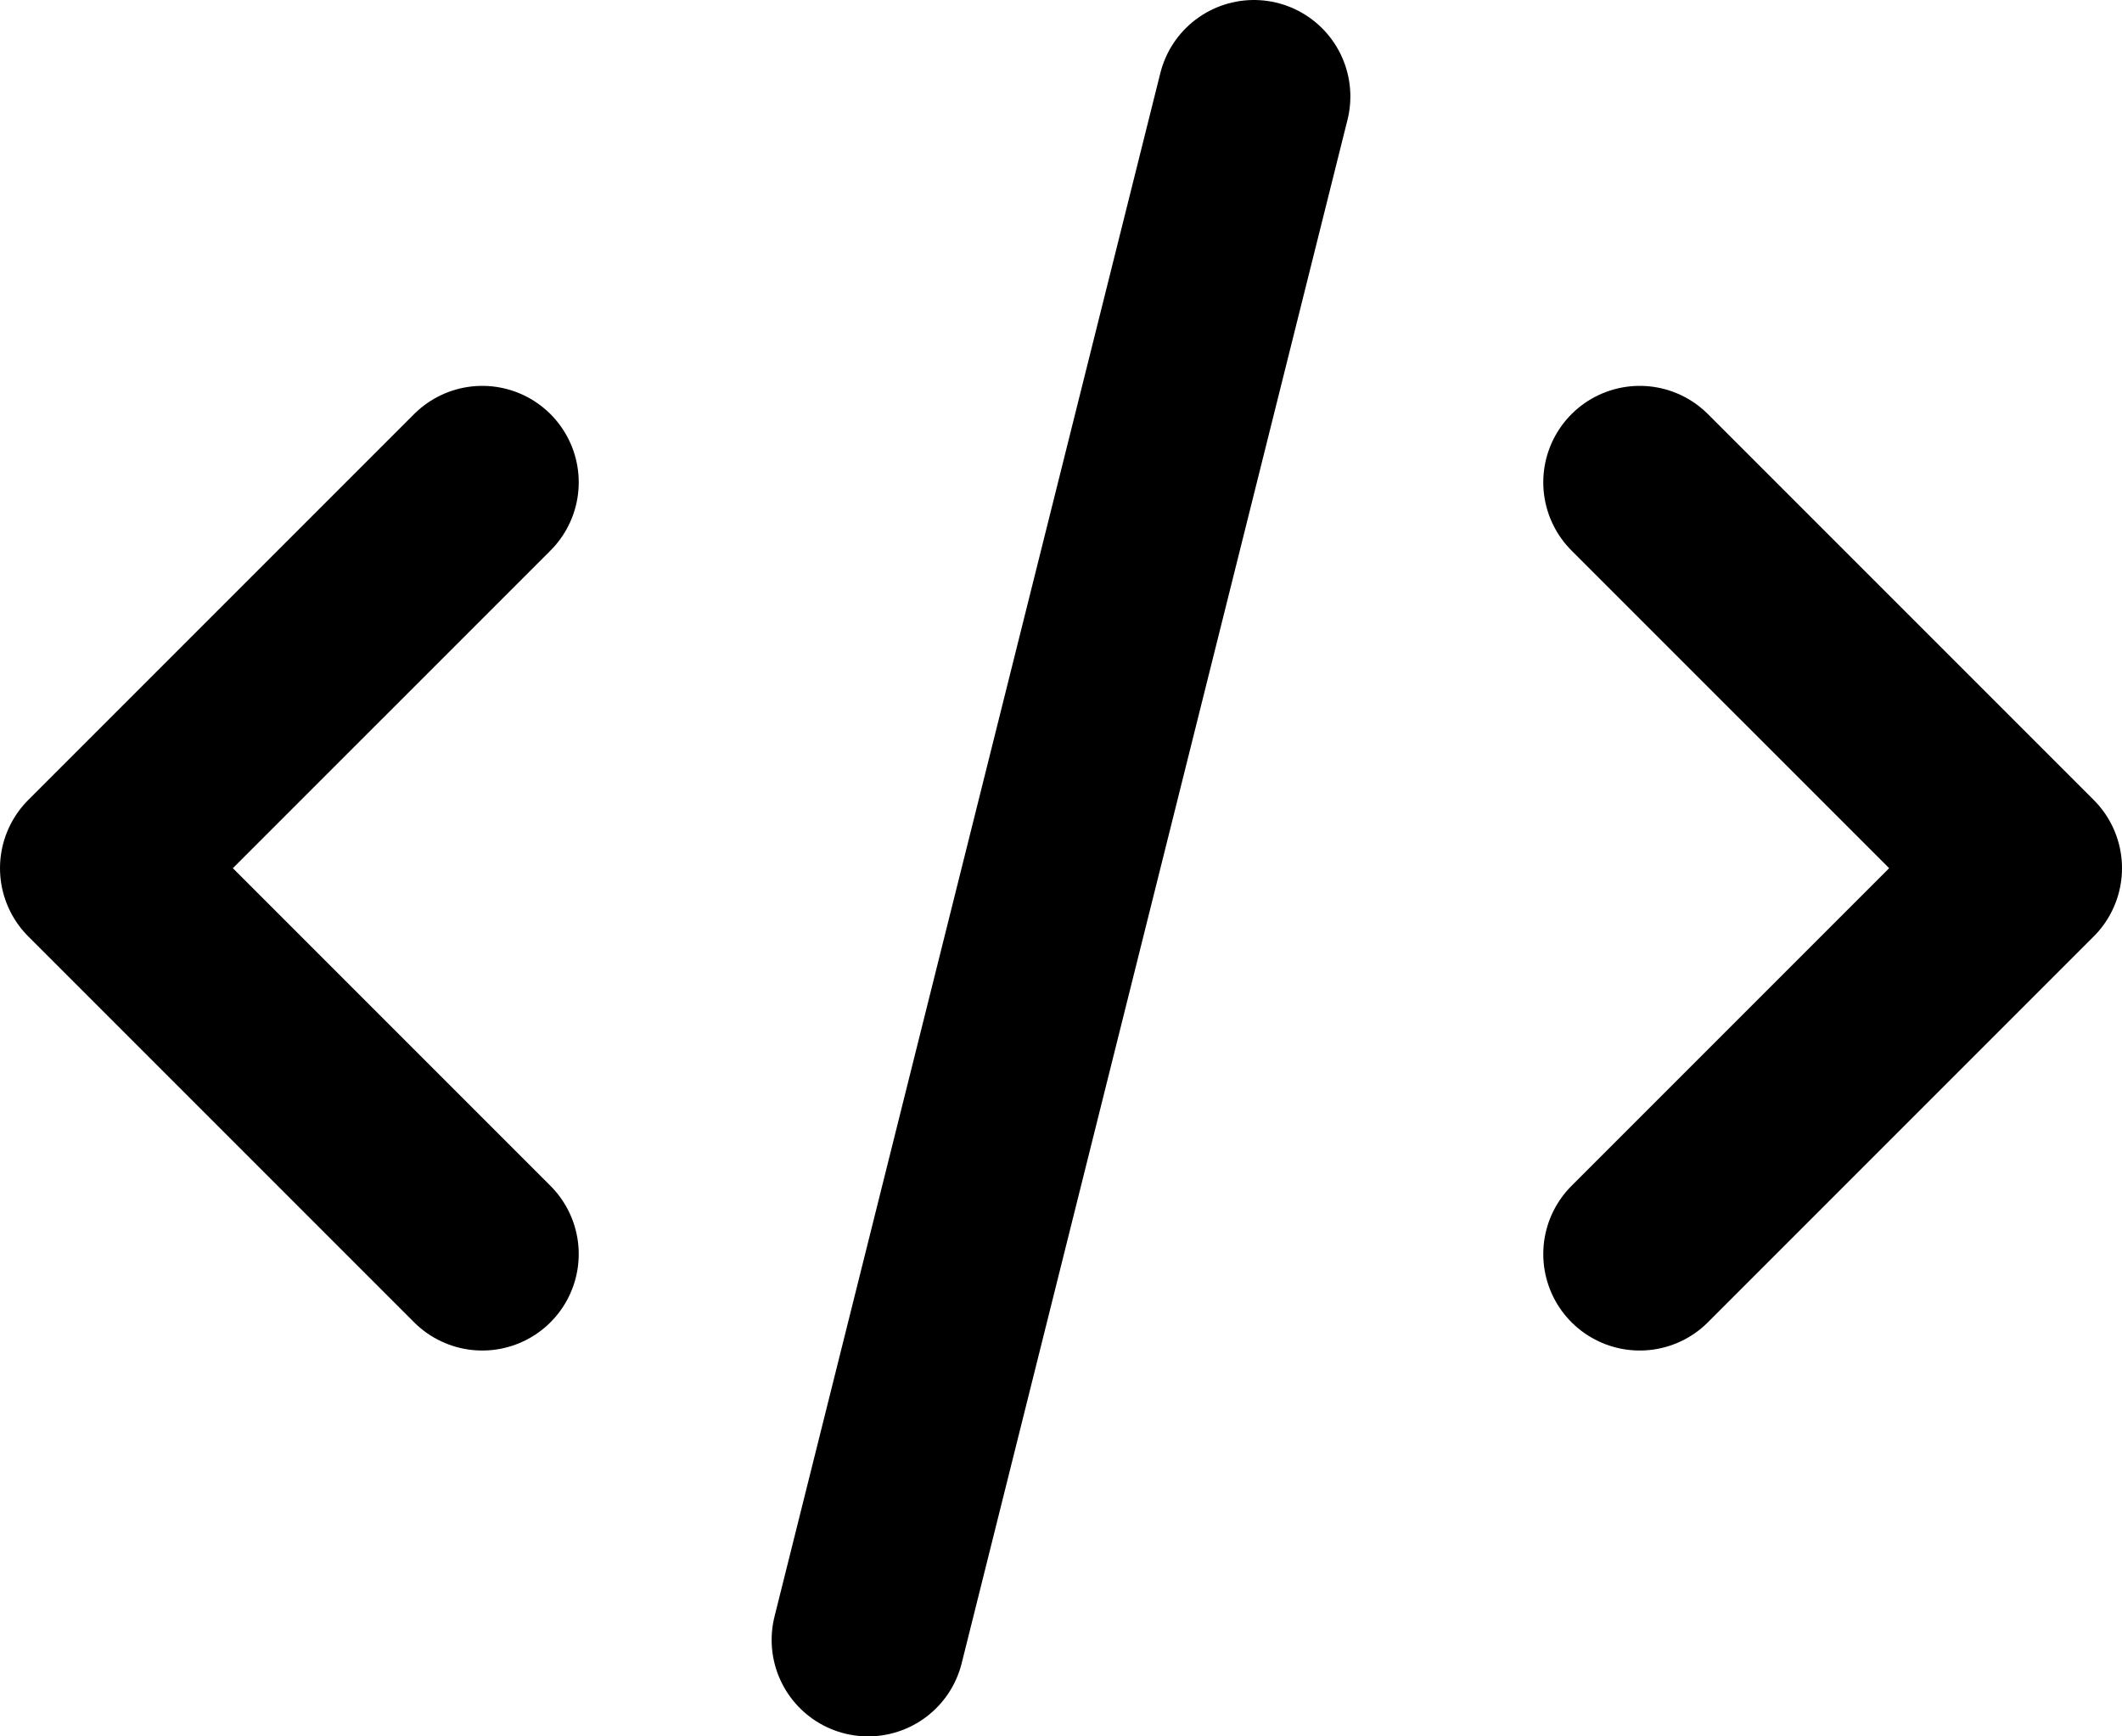 <svg width="22" height="18" viewBox="0 0 22 18" fill="none" xmlns="http://www.w3.org/2000/svg">
<path d="M9 17L13 1M17 5L21 9L17 13M5 13L1 9L5 5" stroke="black" stroke-width="2" stroke-linecap="round" stroke-linejoin="round"/>
</svg>
